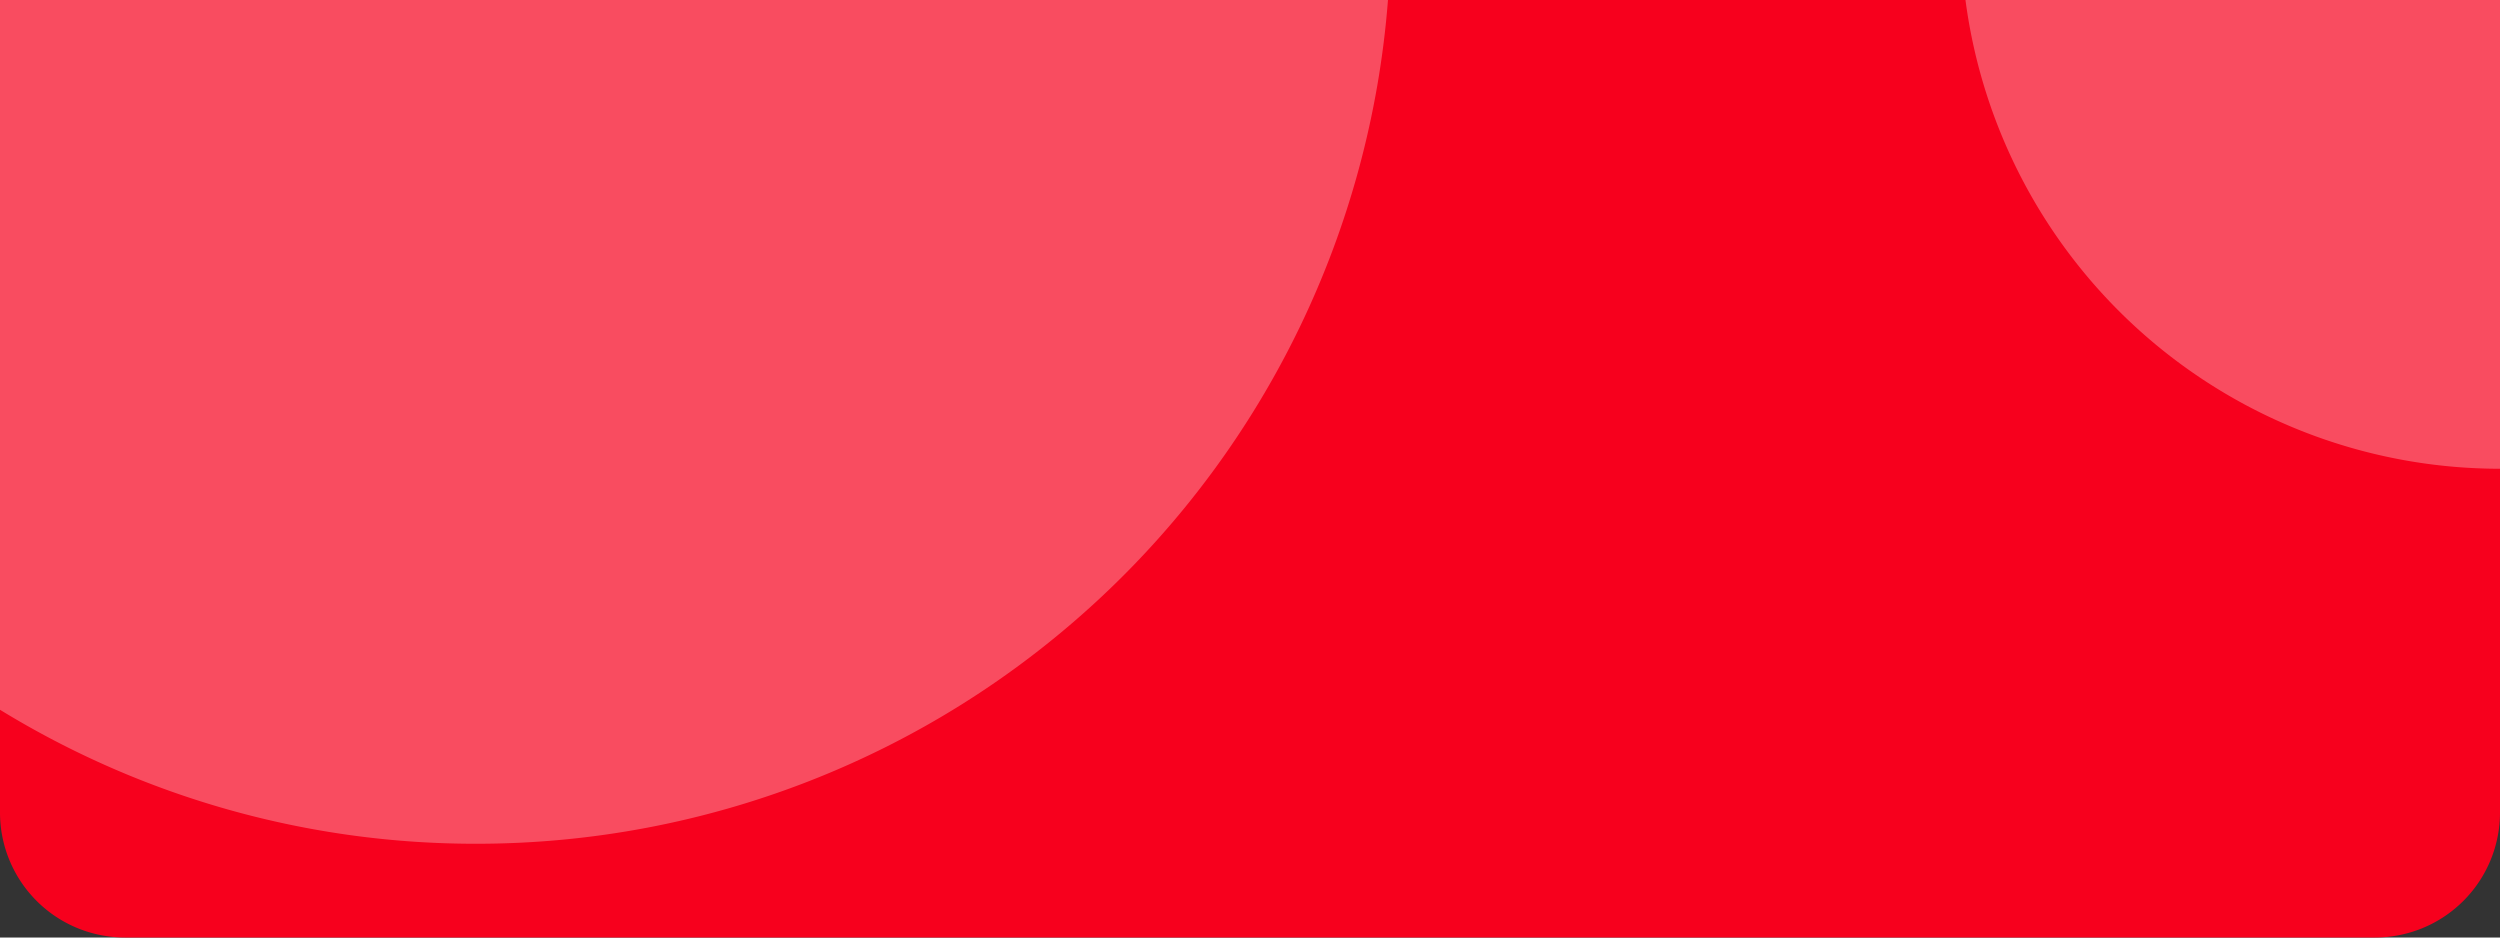 <svg xmlns="http://www.w3.org/2000/svg" viewBox="0 0 320 120"><rect x="0" y="0" width="320" height="120" fill="#333333" stroke="none"/><defs><style>.cls-1{fill:#f7001d;}.cls-2{fill:#fff;opacity:0.3;}</style></defs><title>titleBar</title><g id="Capa_2" data-name="Capa 2"><g id="Capa_1-2" data-name="Capa 1"><path class="cls-1" d="M320,0V104a16,16,0,0,1-16,16H16A16,16,0,0,1,0,104V0Z"/><path class="cls-2" d="M320,0V60A69,69,0,0,1,251.58,0Z"/><path class="cls-2" d="M177.66,0A117,117,0,0,1,61,108,116.4,116.4,0,0,1,0,90.85V0Z"/></g></g></svg>